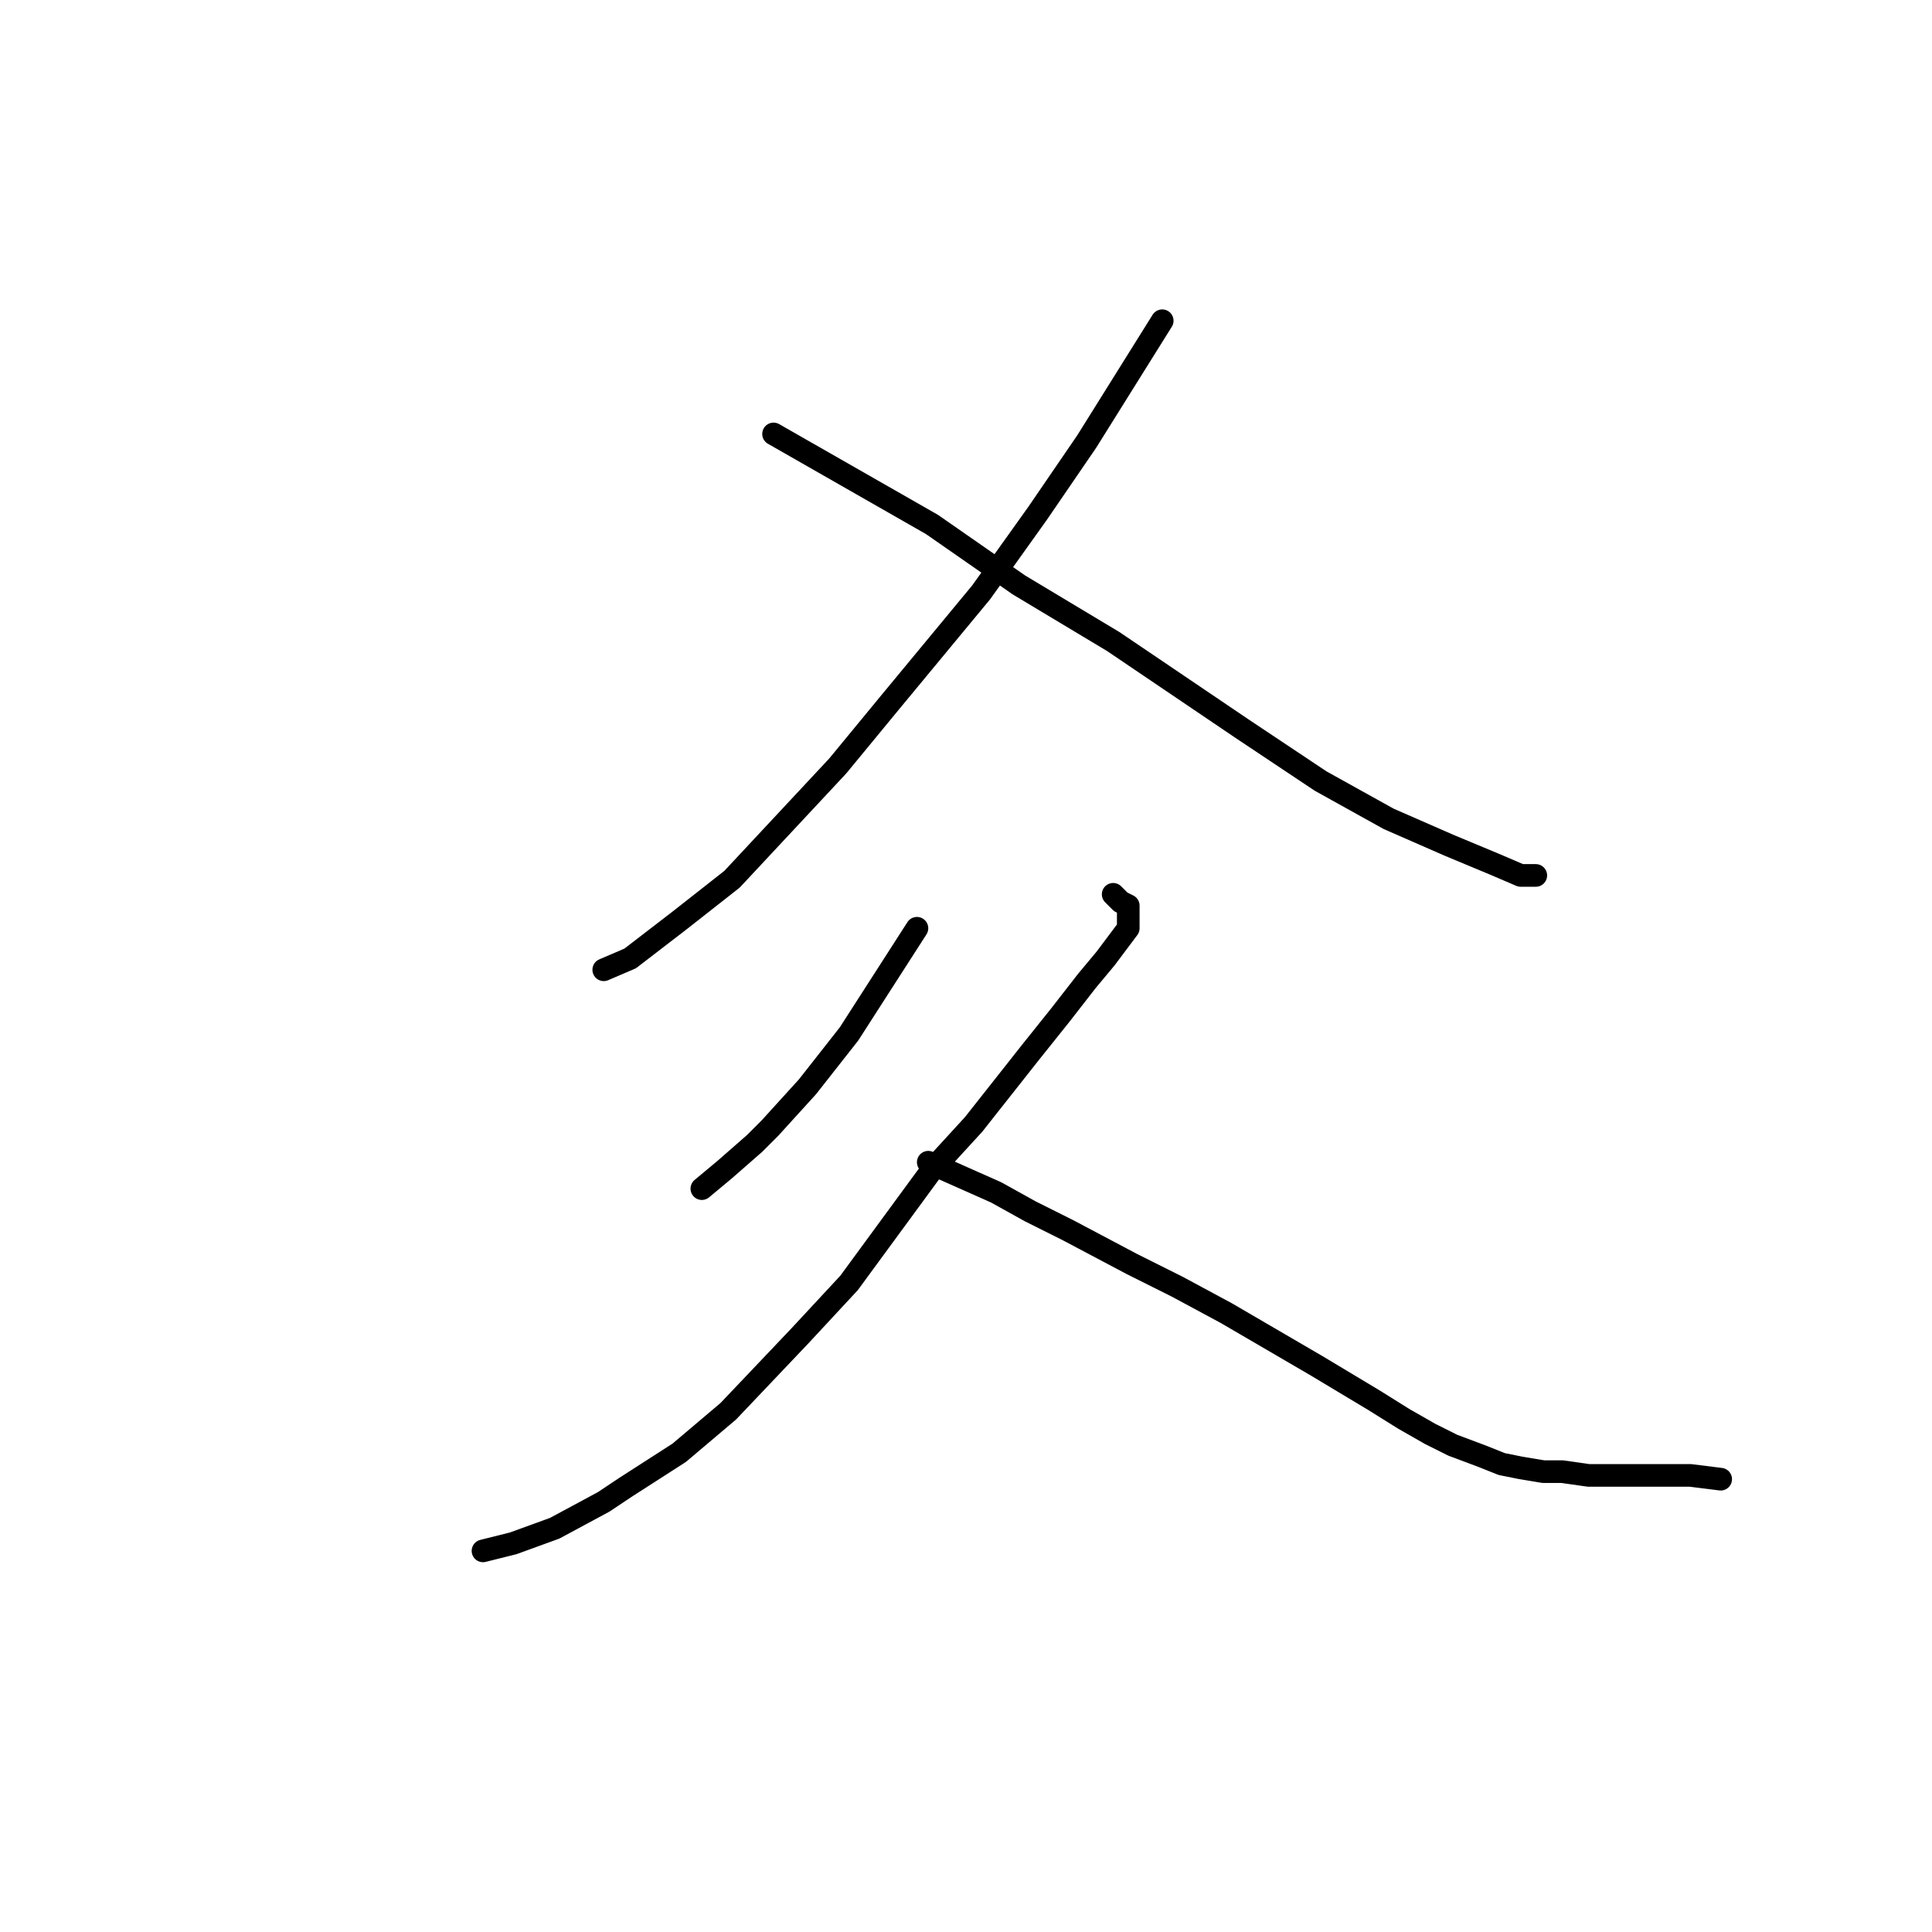 <?xml version="1.0" standalone="no"?>
    <svg width="256" height="256" xmlns="http://www.w3.org/2000/svg" version="1.1">
    <polyline stroke="black" stroke-width="3" stroke-linecap="round" fill="transparent" stroke-linejoin="round" points="154 42.5 149 50.5 144 58.5 137.5 68 130 78.5 118 93 111 101.5 104 109 97 116.5 90 122 83.5 127 80 128.5 80 128.5 " />
        <polyline stroke="black" stroke-width="3" stroke-linecap="round" fill="transparent" stroke-linejoin="round" points="102.5 57.5 113 63.5 123.5 69.5 135 77.5 147.5 85 164.5 96.5 175 103.5 184 108.5 192 112 198 114.5 201.5 116 203.5 116 203.5 116 " />
        <polyline stroke="black" stroke-width="3" stroke-linecap="round" fill="transparent" stroke-linejoin="round" points="130.5 38.5 " />
        <polyline stroke="black" stroke-width="3" stroke-linecap="round" fill="transparent" stroke-linejoin="round" points="130 38 " />
        <polyline stroke="black" stroke-width="3" stroke-linecap="round" fill="transparent" stroke-linejoin="round" points="121.5 123 117 130 112.5 137 107 144 102 149.5 100 151.5 96 155 93 157.5 93 157.5 " />
        <polyline stroke="black" stroke-width="3" stroke-linecap="round" fill="transparent" stroke-linejoin="round" points="147.5 118.5 148 119 148.5 119.5 149.5 120 149.5 121.5 149.5 123 146.5 127 144 130 140.5 134.5 136.5 139.5 129 149 123.5 155 118 162.5 112.5 170 106 177 96.5 187 90 192.5 83 197 80 199 73.5 202.5 68 204.5 64 205.5 64 205.5 " />
        <polyline stroke="black" stroke-width="3" stroke-linecap="round" fill="transparent" stroke-linejoin="round" points="123 154 127.5 156 132 158 136.5 160.5 141.5 163 150 167.5 156 170.5 162.5 174 168.5 177.5 174.5 181 182 185.5 186 188 189.5 190 192.5 191.5 196.5 193 199 194 201.5 194.5 204.5 195 207 195 210.5 195.5 214.5 195.5 219.5 195.5 224 195.5 228 196 228 196 " />
        </svg>